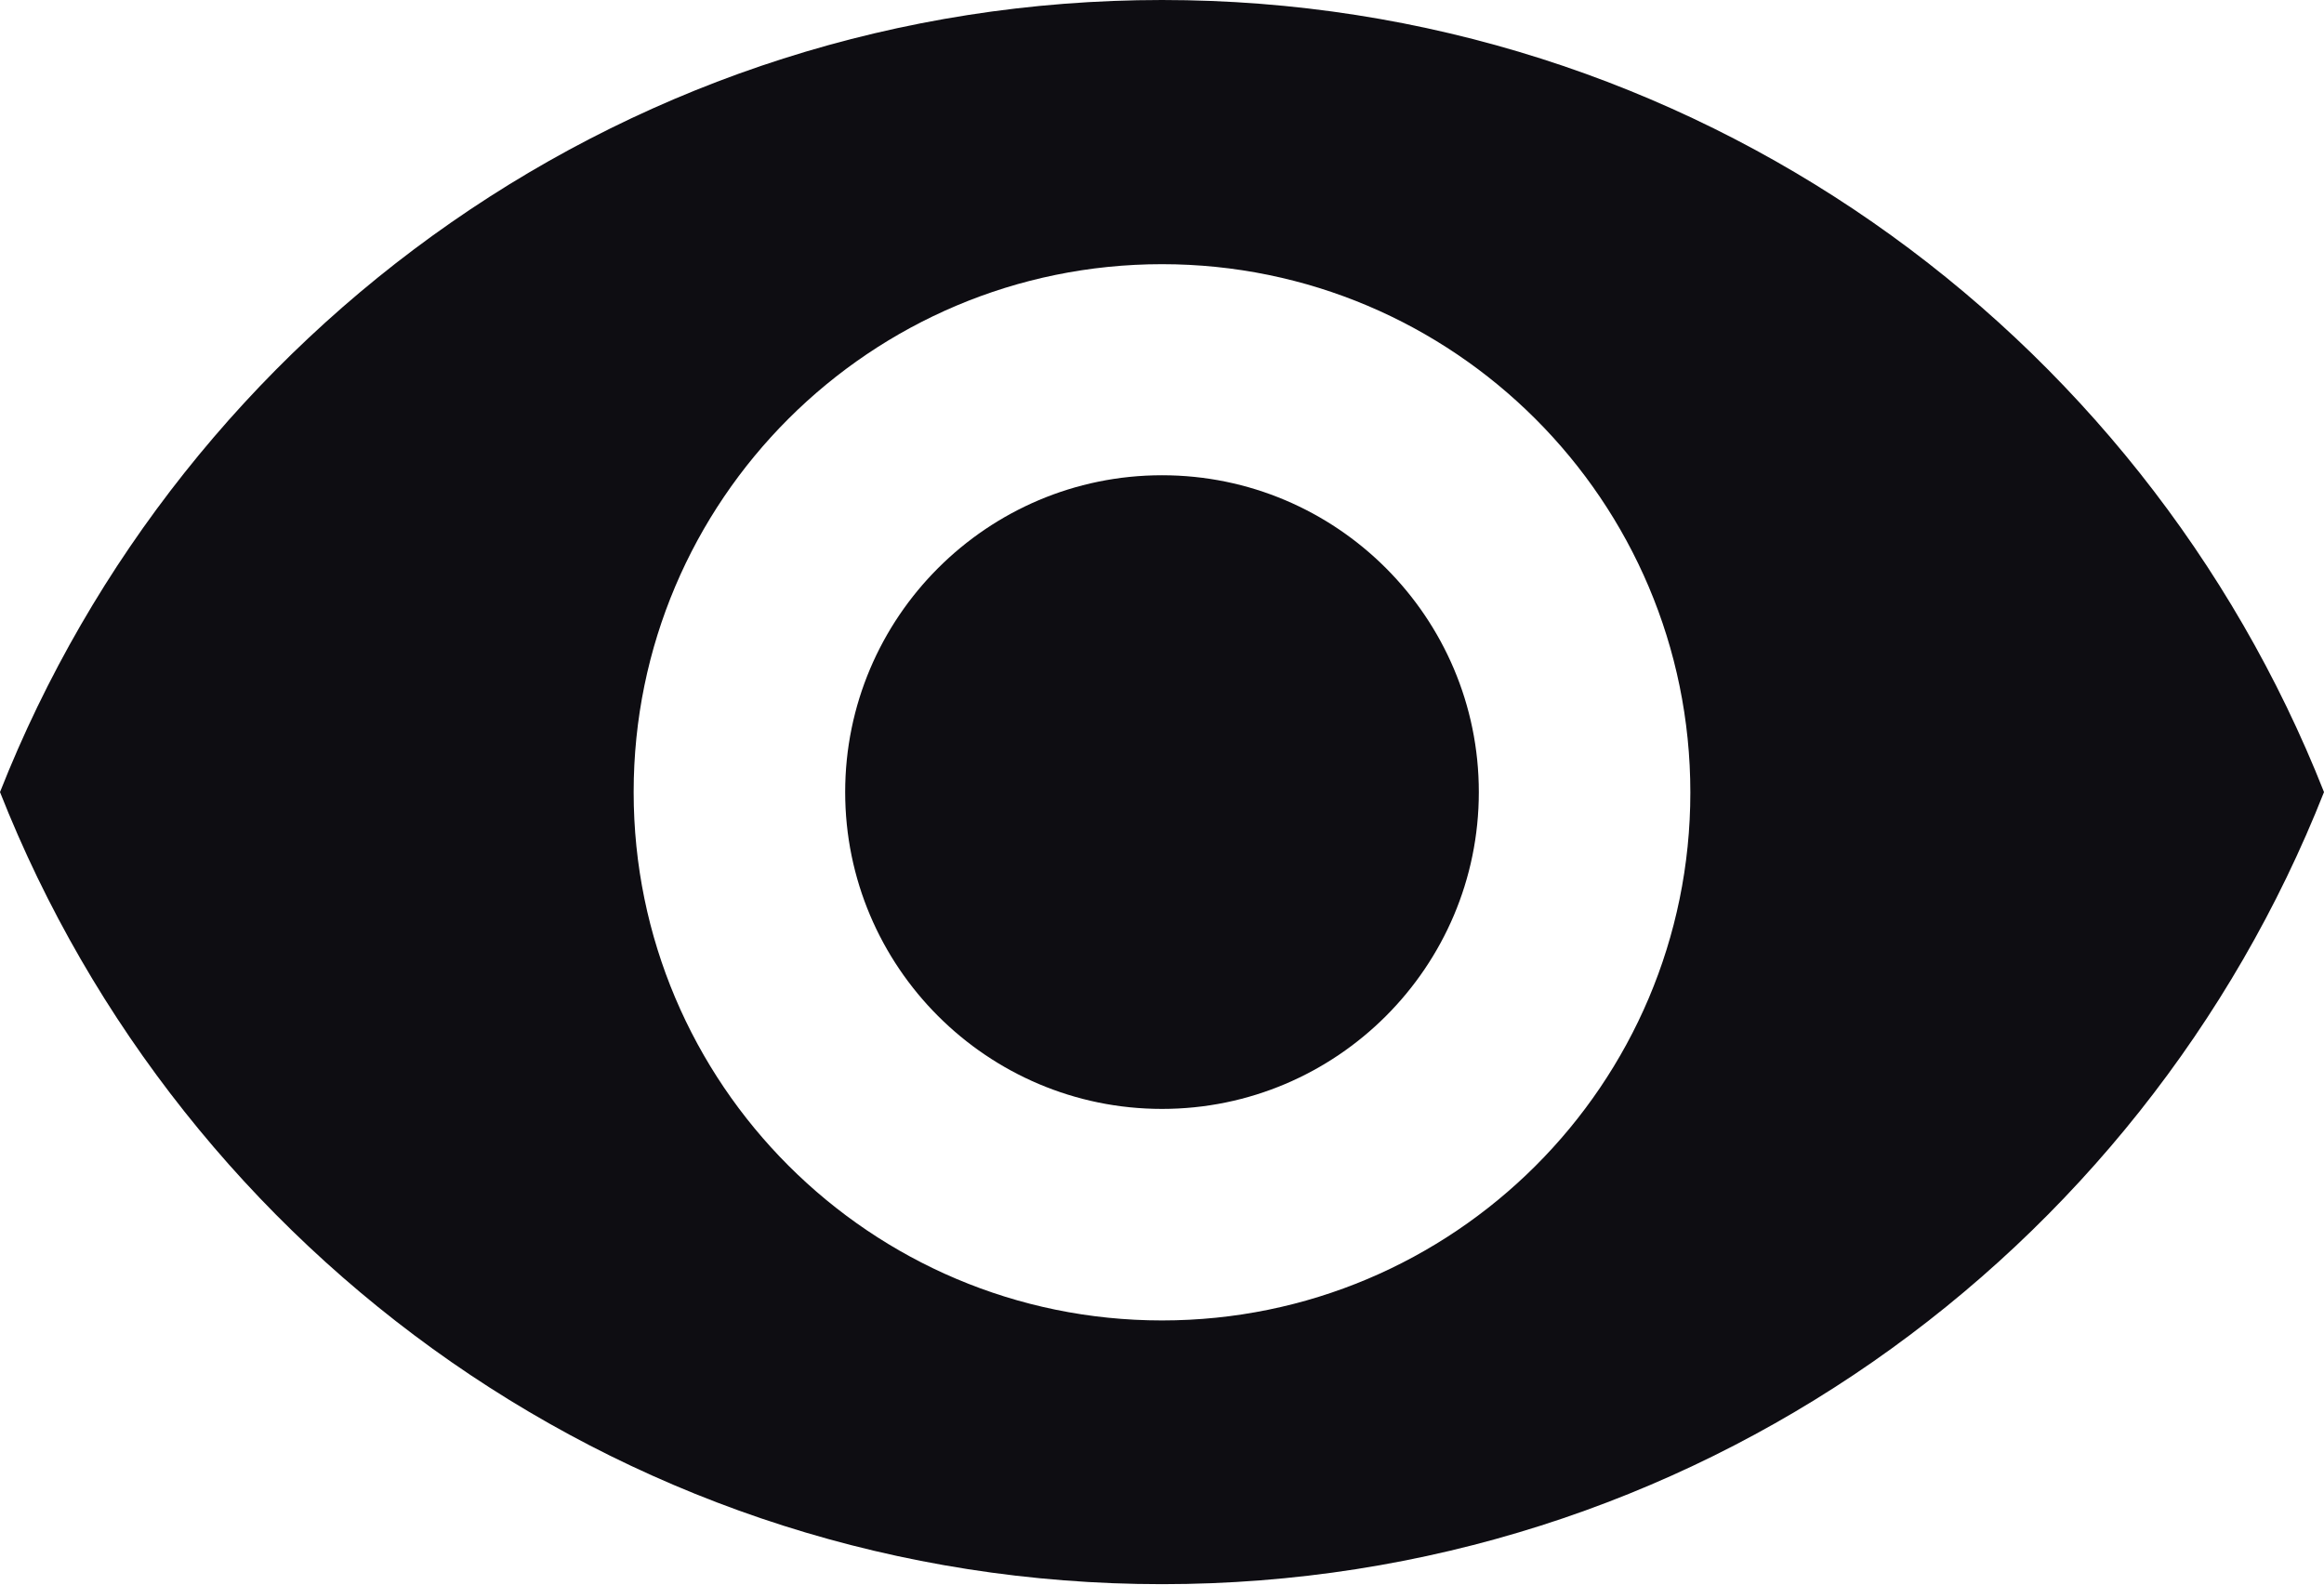 <?xml version="1.0" encoding="utf-8"?>
<!-- Generator: Adobe Illustrator 24.0.3, SVG Export Plug-In . SVG Version: 6.00 Build 0)  -->
<svg version="1.1" id="Capa_1" xmlns="http://www.w3.org/2000/svg" xmlns:xlink="http://www.w3.org/1999/xlink" x="0px" y="0px"
	 viewBox="0 0 512 349.1" style="enable-background:new 0 0 512 349.1;" xml:space="preserve">
<style type="text/css">
	.st0{fill:#0E0D12;}
</style>
<g>
	<g>
		<g>
			<g>
				<path class="st0" d="M256,104.7c-38.5,0-69.8,31.3-69.8,69.8s31.3,69.8,69.8,69.8s69.8-31.3,69.8-69.8S294.5,104.7,256,104.7z"
					/>
				<path class="st0" d="M256,0C139.6,0,40.3,72.4,0,174.5c40.3,102.2,139.6,174.5,256,174.5c116.5,0,215.7-72.4,256-174.5
					C471.7,72.4,372.5,0,256,0z M256,290.9c-64.2,0-116.4-52.1-116.4-116.4S191.8,58.2,256,58.2s116.4,52.1,116.4,116.4
					S320.2,290.9,256,290.9z"/>
			</g>
		</g>
	</g>
</g>
</svg>
